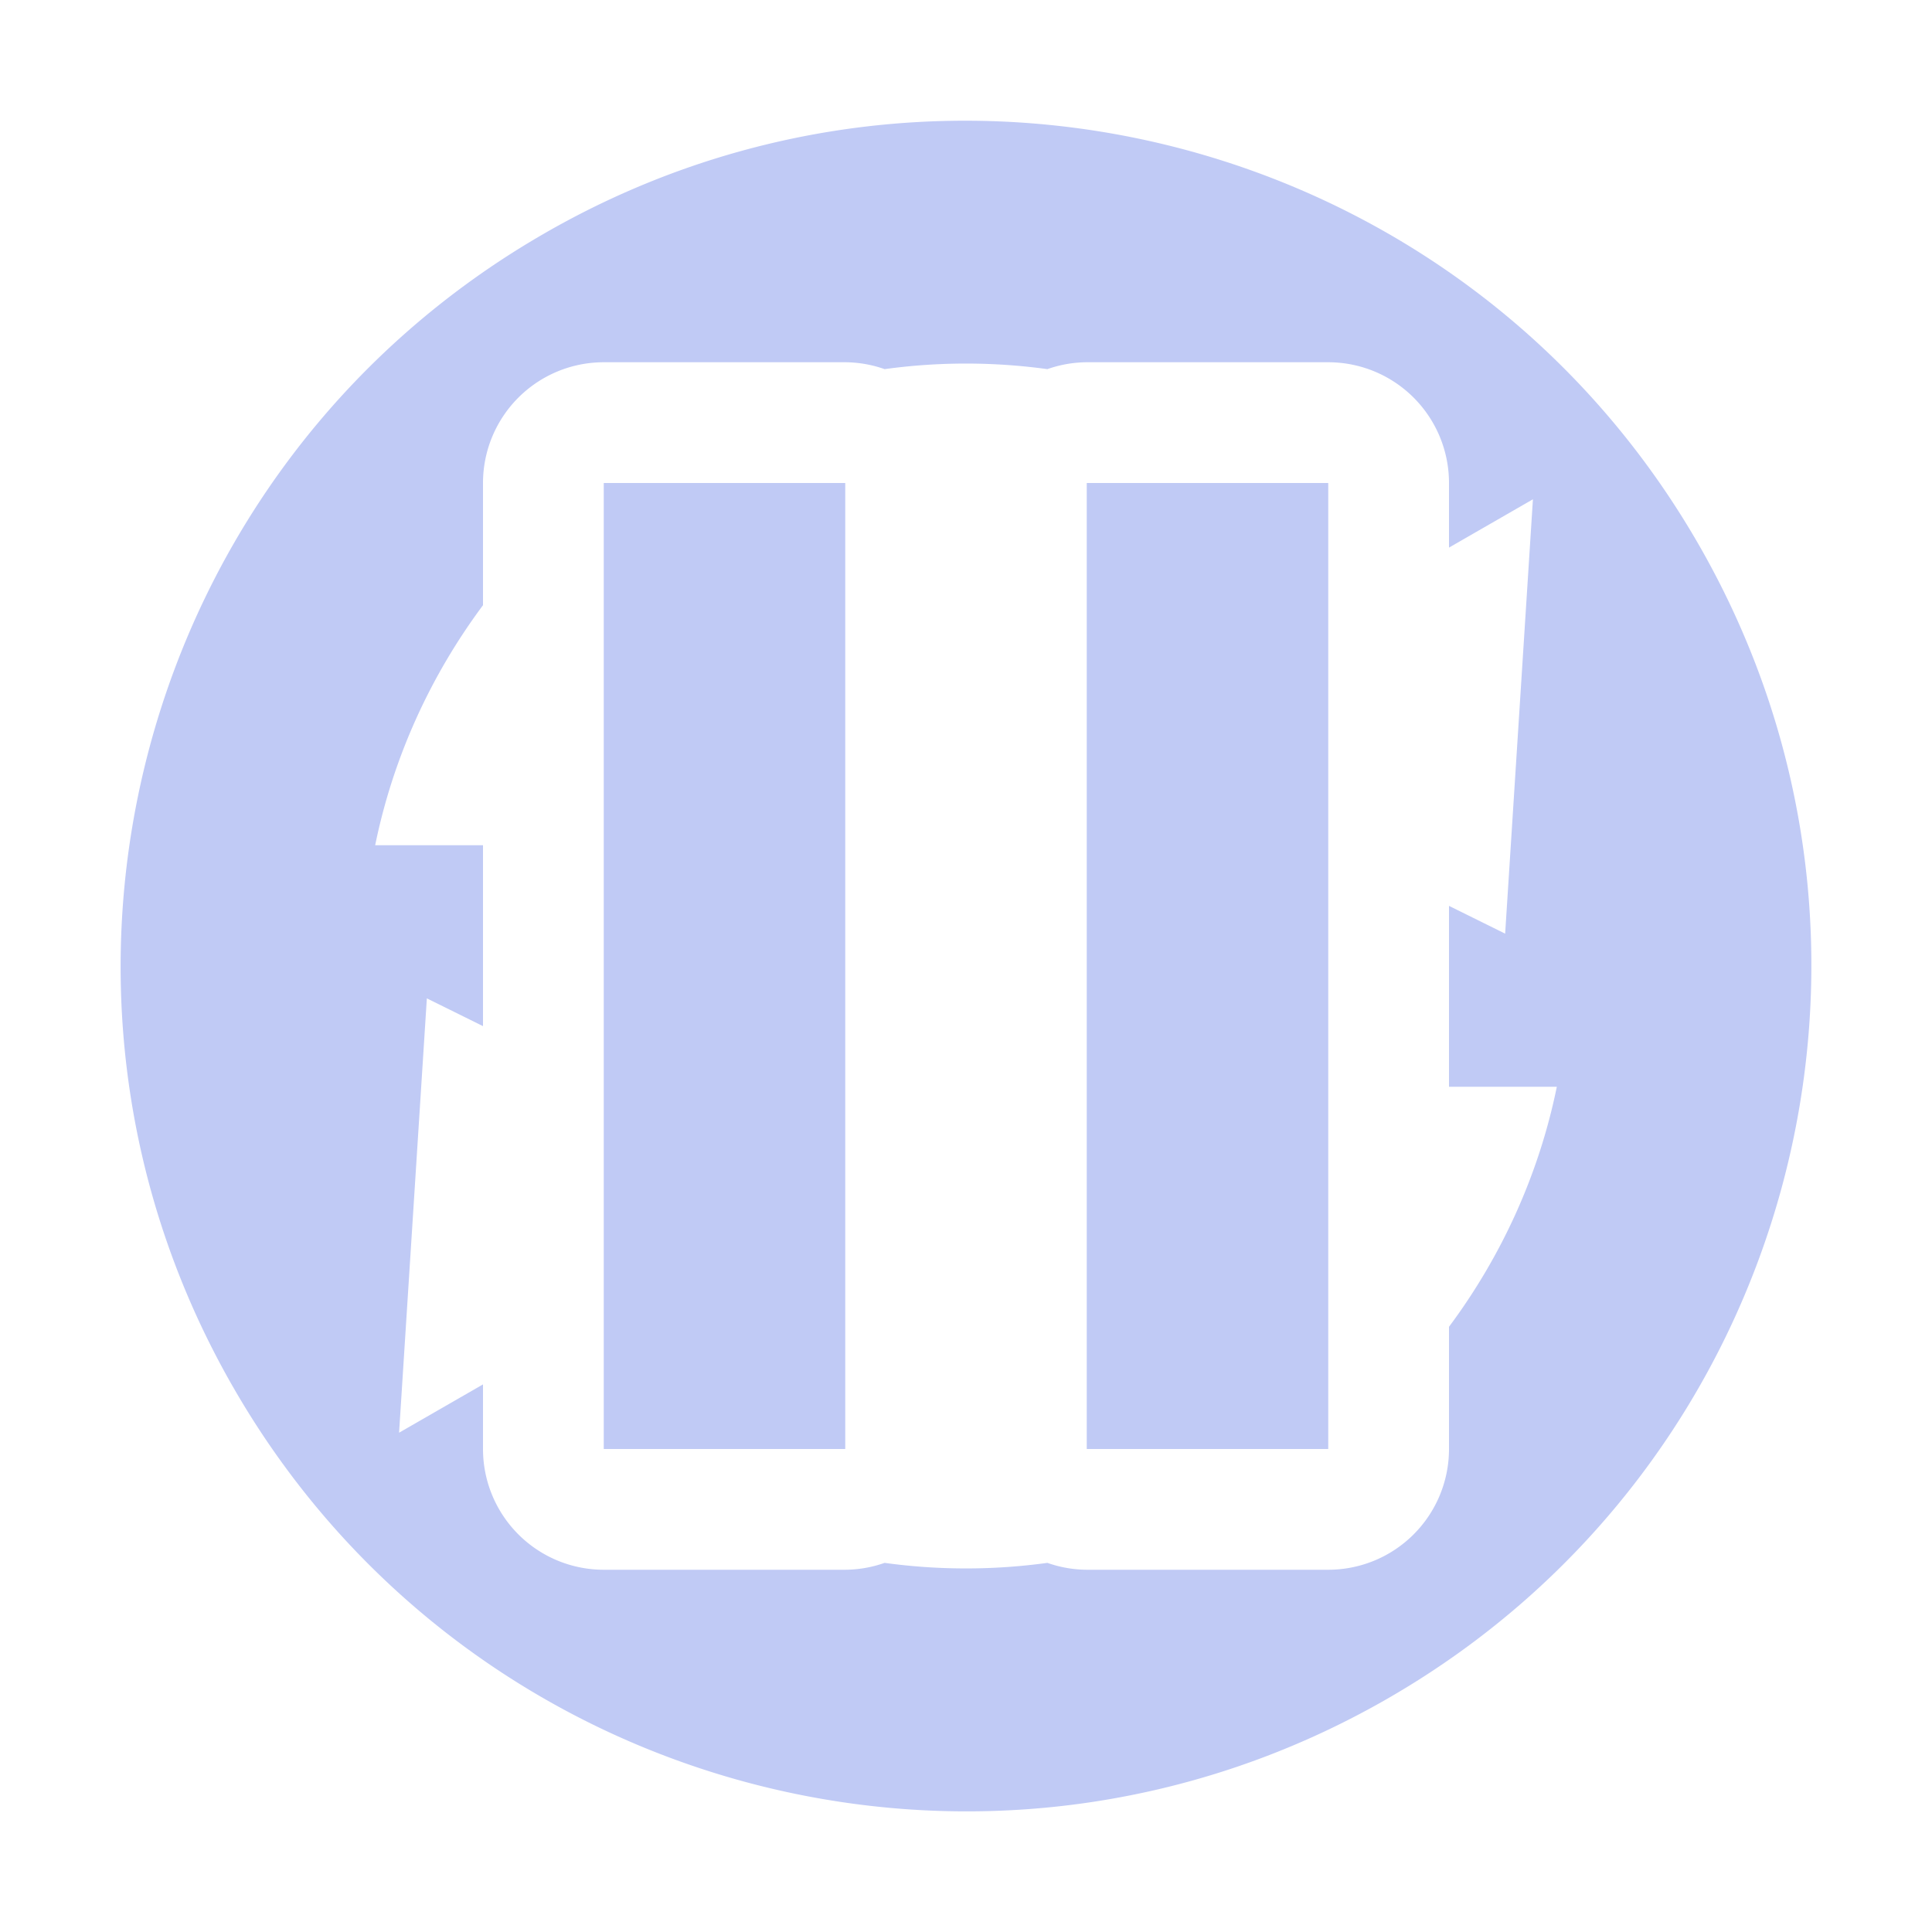 <svg xmlns="http://www.w3.org/2000/svg" width="16" height="16" version="1.1">
 <defs>
  <style id="current-color-scheme" type="text/css">
   .ColorScheme-Text { color:#c0caf5; } .ColorScheme-Highlight { color:#5294e2; }
  </style>
 </defs>
 <path style="fill:currentColor" class="ColorScheme-Text" d="M 7.812 1.002 C 6.684 1.031 5.546 1.333 4.5 1.938 C 1.152 3.87 0.005 8.152 1.938 11.5 C 3.87 14.848 8.152 15.995 11.5 14.062 C 14.848 12.13 15.995 7.848 14.062 4.5 C 12.734 2.198 10.295 0.938 7.812 1.002 z M 5 3 L 7 3 A 1 1 0 0 1 7.326 3.057 C 7.777 2.995 8.23 2.996 8.674 3.057 A 1 1 0 0 1 9 3 L 11 3 A 1 1 0 0 1 12 4 L 12 4.535 L 12.695 4.135 L 12.465 7.732 L 12 7.502 L 12 9 L 12.893 9 C 12.744 9.729 12.434 10.405 12 10.988 L 12 12 A 1 1 0 0 1 11 13 L 9 13 A 1 1 0 0 1 8.674 12.943 C 8.223 13.005 7.77 13.004 7.326 12.943 A 1 1 0 0 1 7 13 L 5 13 A 1 1 0 0 1 4 12 L 4 11.465 L 3.305 11.865 L 3.535 8.268 L 4 8.498 L 4 7 L 3.107 7 C 3.256 6.271 3.566 5.595 4 5.012 L 4 4 A 1 1 0 0 1 5 3 z M 5 4 L 5 12 L 7 12 L 7 4 L 5 4 z M 9 4 L 9 12 L 11 12 L 11 4 L 9 4 z"/>
</svg>
